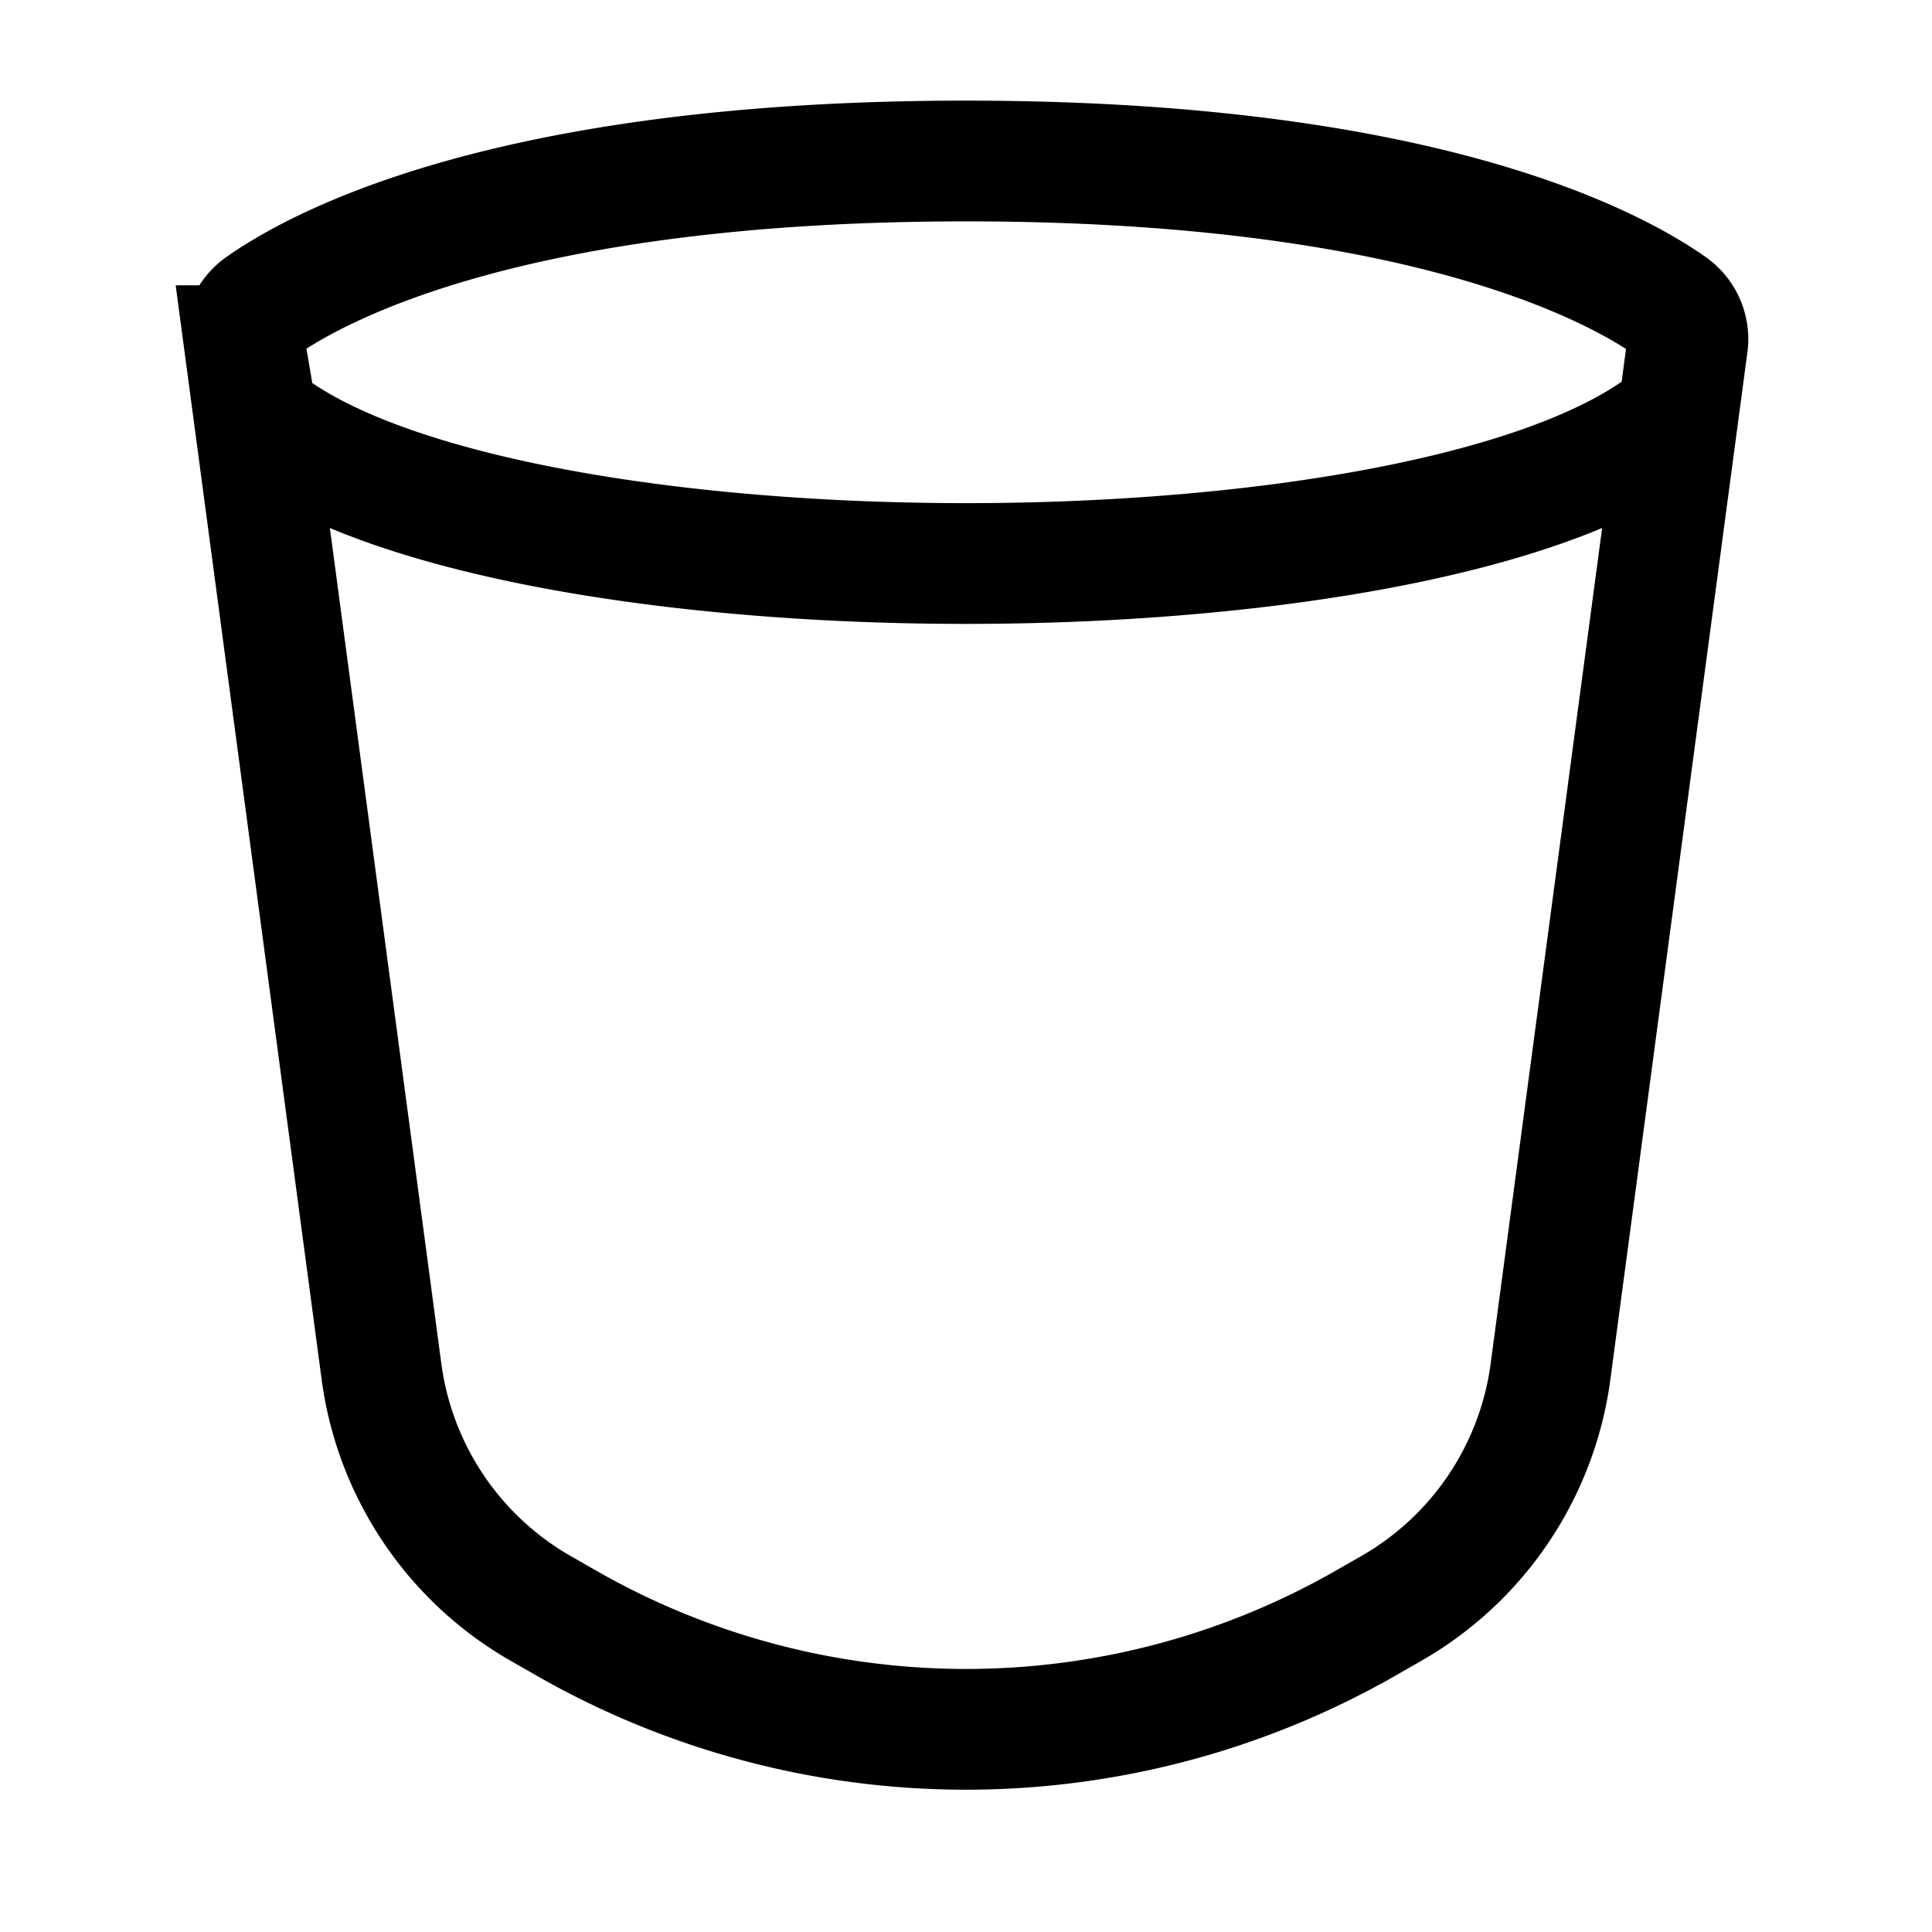 <svg stroke-width="1.5" fill="none" xmlns="http://www.w3.org/2000/svg" viewBox="0 0 24 24" width="20" height="20"><path d="M3.04 4.294a.496.496 0 01.191-.479C3.927 3.32 6.314 2 12 2s8.073 1.32 8.769 1.815a.496.496 0 01.192.479l-1.7 12.744a4 4 0 01-1.98 2.944l-.32.183a10 10 0 01-9.922 0l-.32-.183a4 4 0 01-1.98-2.944l-1.7-12.744zM3 5c2.571 2.667 15.429 2.667 18 0" stroke="currentColor"/></svg>